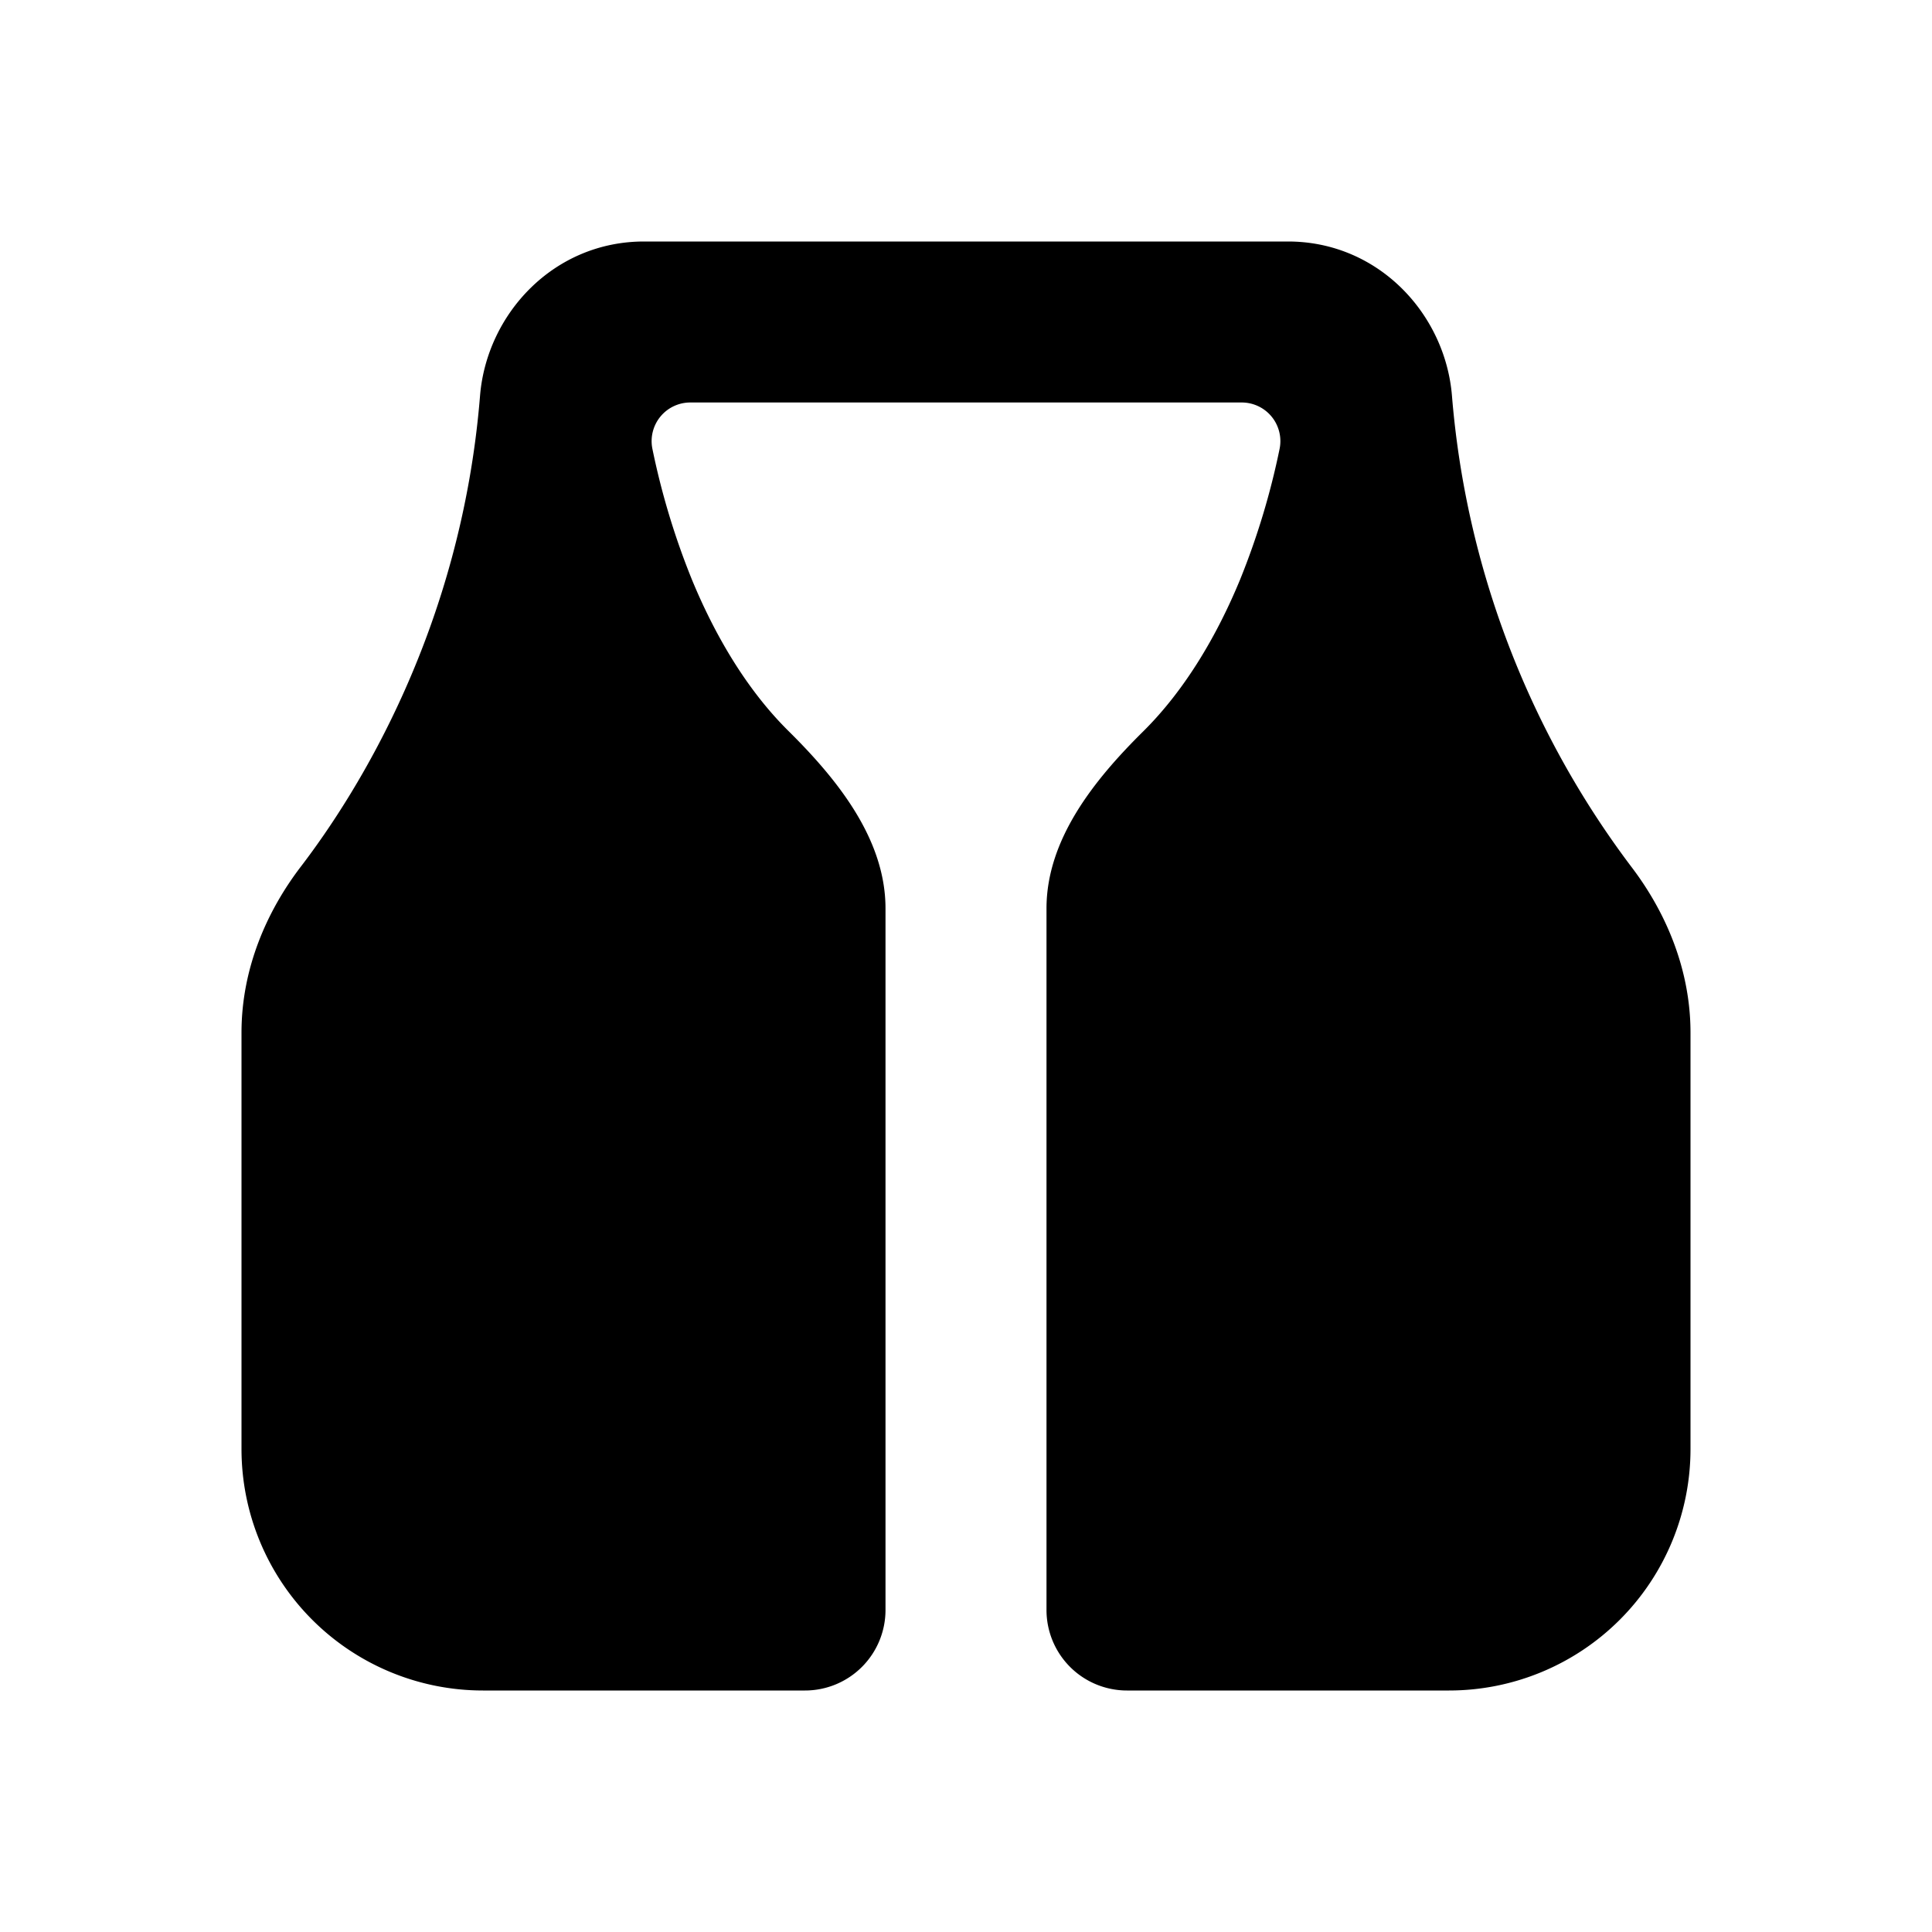 <svg xmlns="http://www.w3.org/2000/svg" width="24" height="24">
  <defs/>
  <path  d="M5.963,4.919 C6.045,3.902 6.876,3 8,3 L16,3 C17.124,3 17.955,3.902 18.037,4.919 A11.228 11.228 0 0 0 20.261,10.762 C20.685,11.316 21,12.032 21,12.828 L21,18 A3 3 0 0 1 18,21 L14,21 A1 1 0 0 1 13,20 L13,11.285 C13,10.427 13.592,9.688 14.202,9.085 C14.735,8.557 15.13,7.867 15.406,7.197 A9.299 9.299 0 0 0 15.896,5.574 A0.48 0.48 0 0 0 15.417,5 L8.583,5 A0.48 0.48 0 0 0 8.104,5.574 A9.29 9.29 0 0 0 8.594,7.197 C8.87,7.867 9.264,8.557 9.798,9.084 C10.408,9.688 11,10.427 11,11.285 L11,20 A1 1 0 0 1 10,21 L6,21 A3 3 0 0 1 3,18 L3,12.828 C3,12.031 3.315,11.316 3.74,10.762 C4.45,9.832 5.73,7.792 5.963,4.919"/>
</svg>

